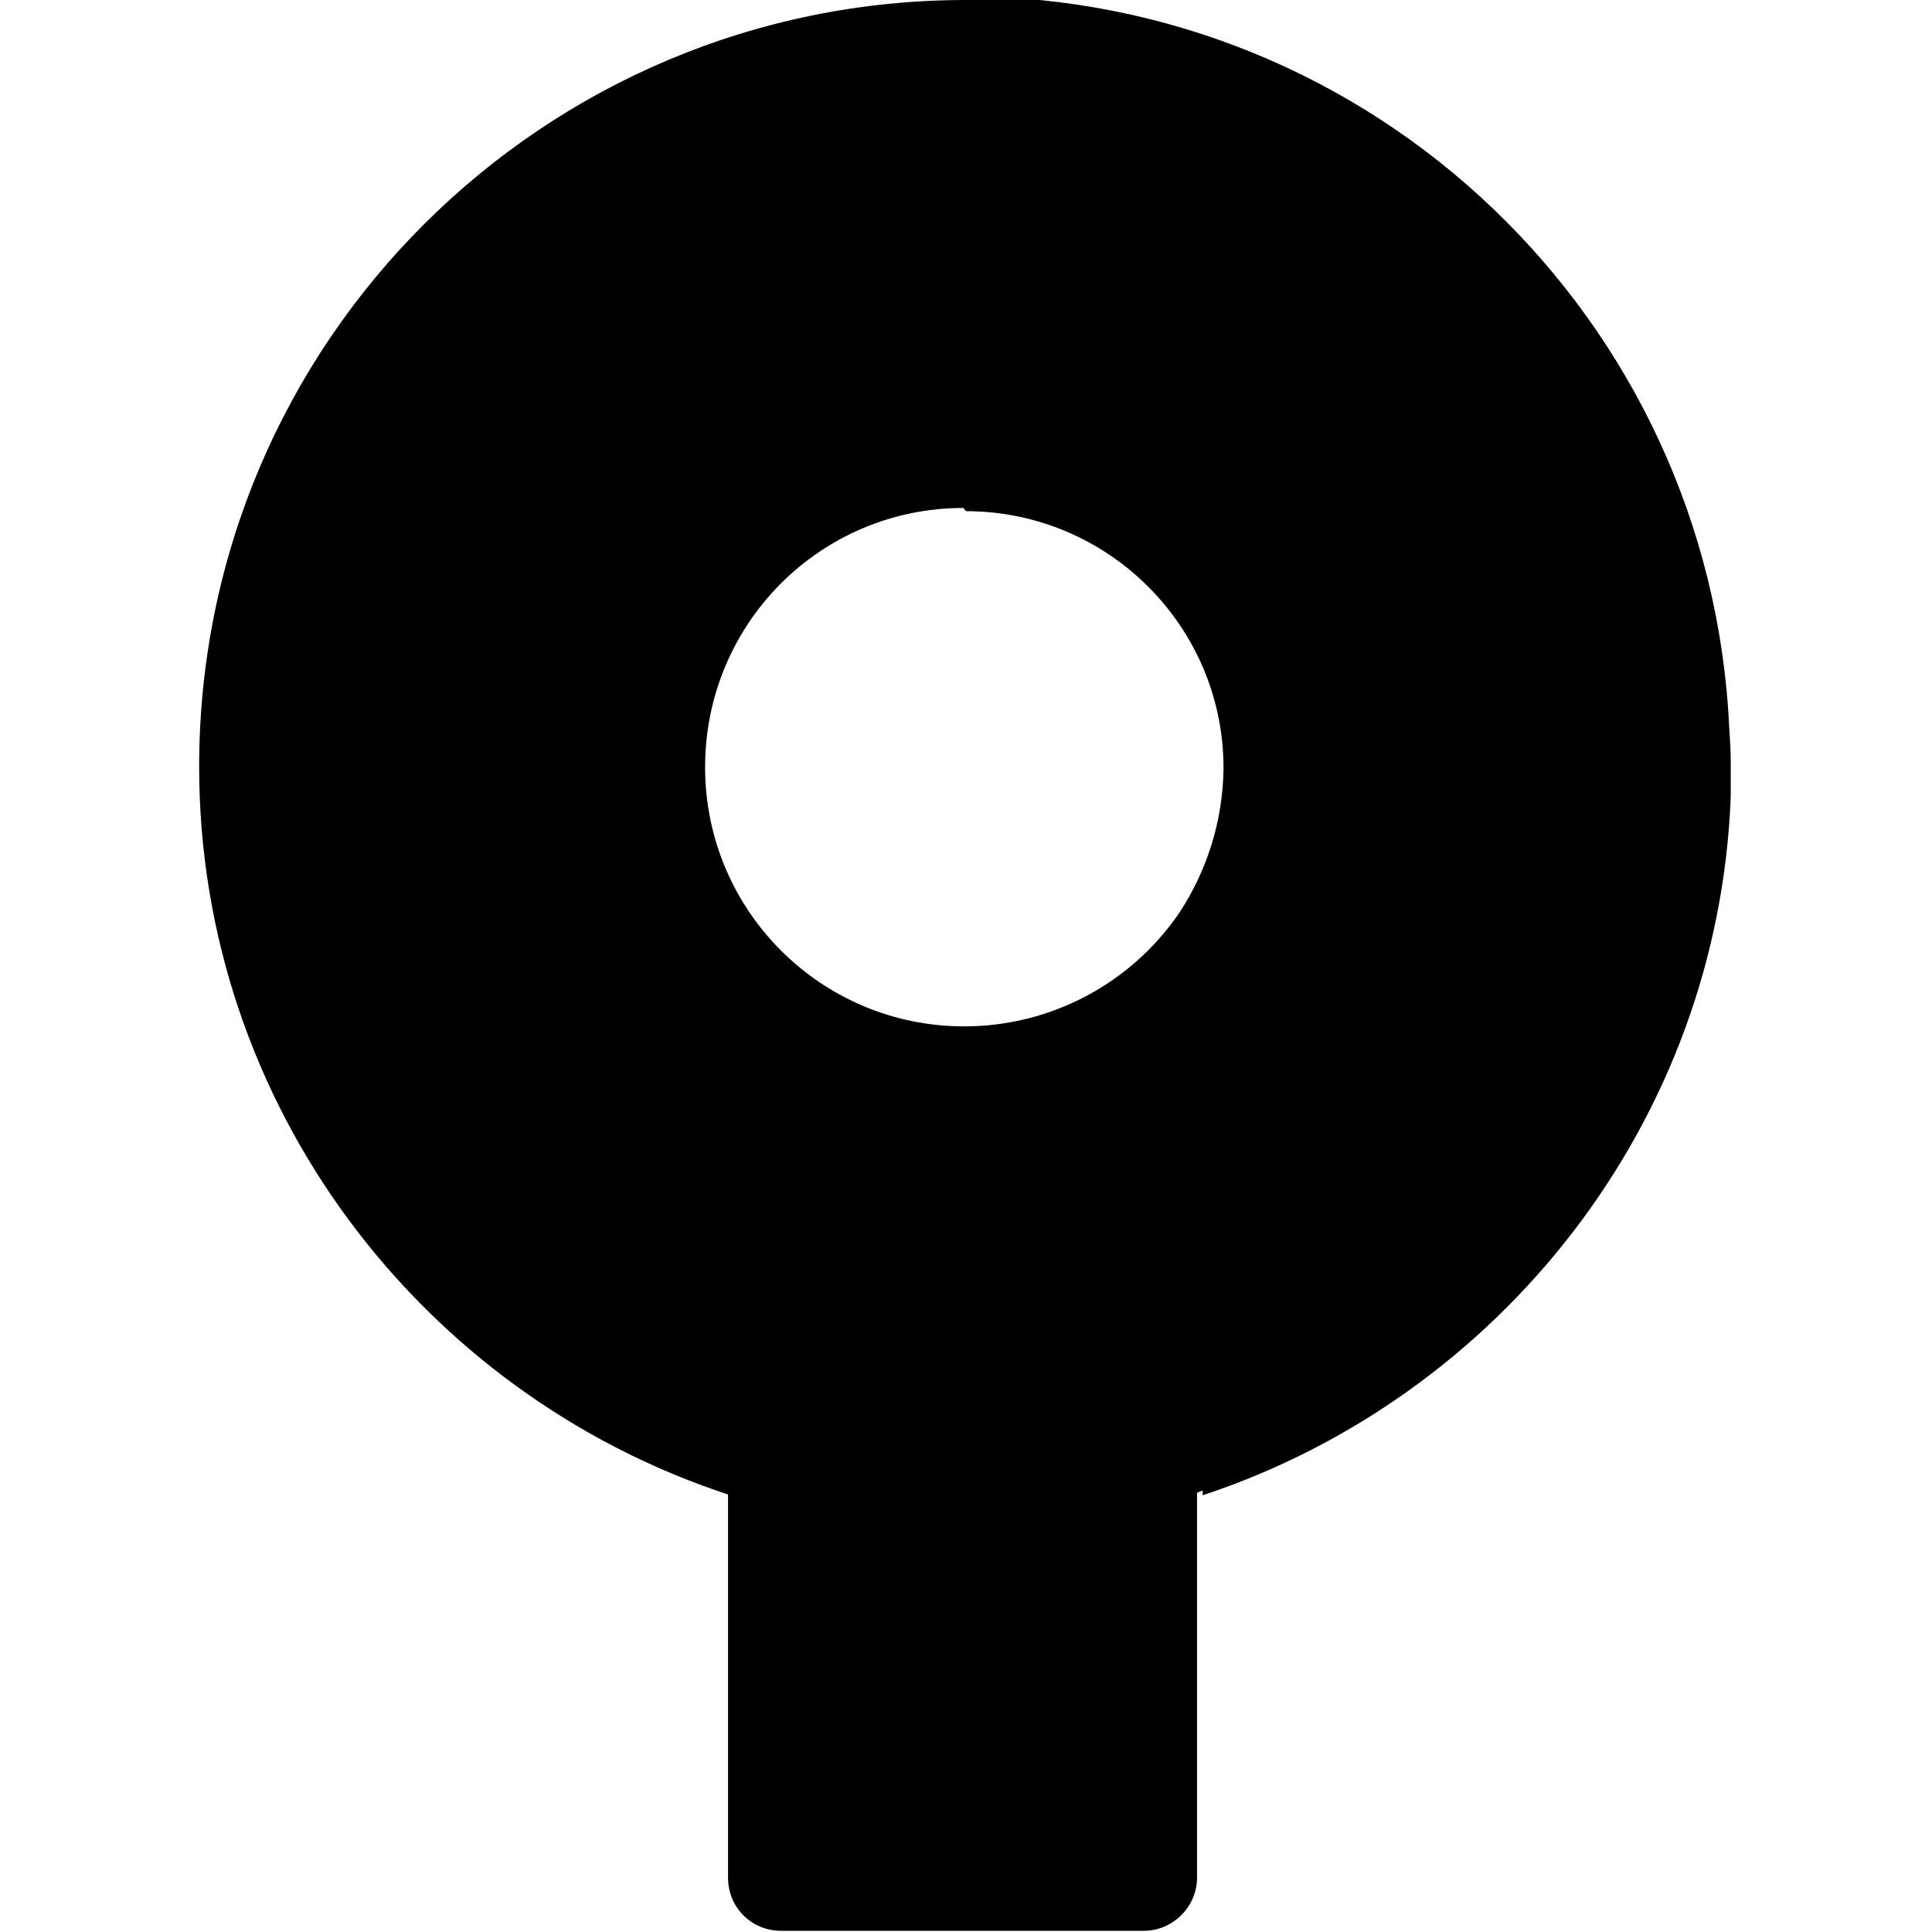 <svg viewBox="0 0 24 24" xmlns="http://www.w3.org/2000/svg"><path d="M11.999 0C6.756 0 2.474 4.245 2.474 9.525c0 4.21 2.769 7.792 6.57 9.04v4.76c0 .37.29.66.66.66h4.506v0c.36 0 .66-.3.66-.66 0-.01 0-.01 0-.01v-4.77c.02-.01.04-.02.07-.03v.06c3.69-1.22 6.41-4.634 6.56-8.687 0-.13 0-.25 0-.375v-.03c0-.16-.01-.31-.02-.46 -.24-5.04-4.39-9.07-9.52-9.07Zm0 6.35l0 0c1.77 0 3.21 1.44 3.2 3.21 -.01.63-.2 1.25-.55 1.78v0 0c-.6.88-1.6 1.41-2.67 1.41v0c-1.78 0-3.22-1.44-3.22-3.22 0-1.78 1.43-3.22 3.21-3.22Z"/></svg>